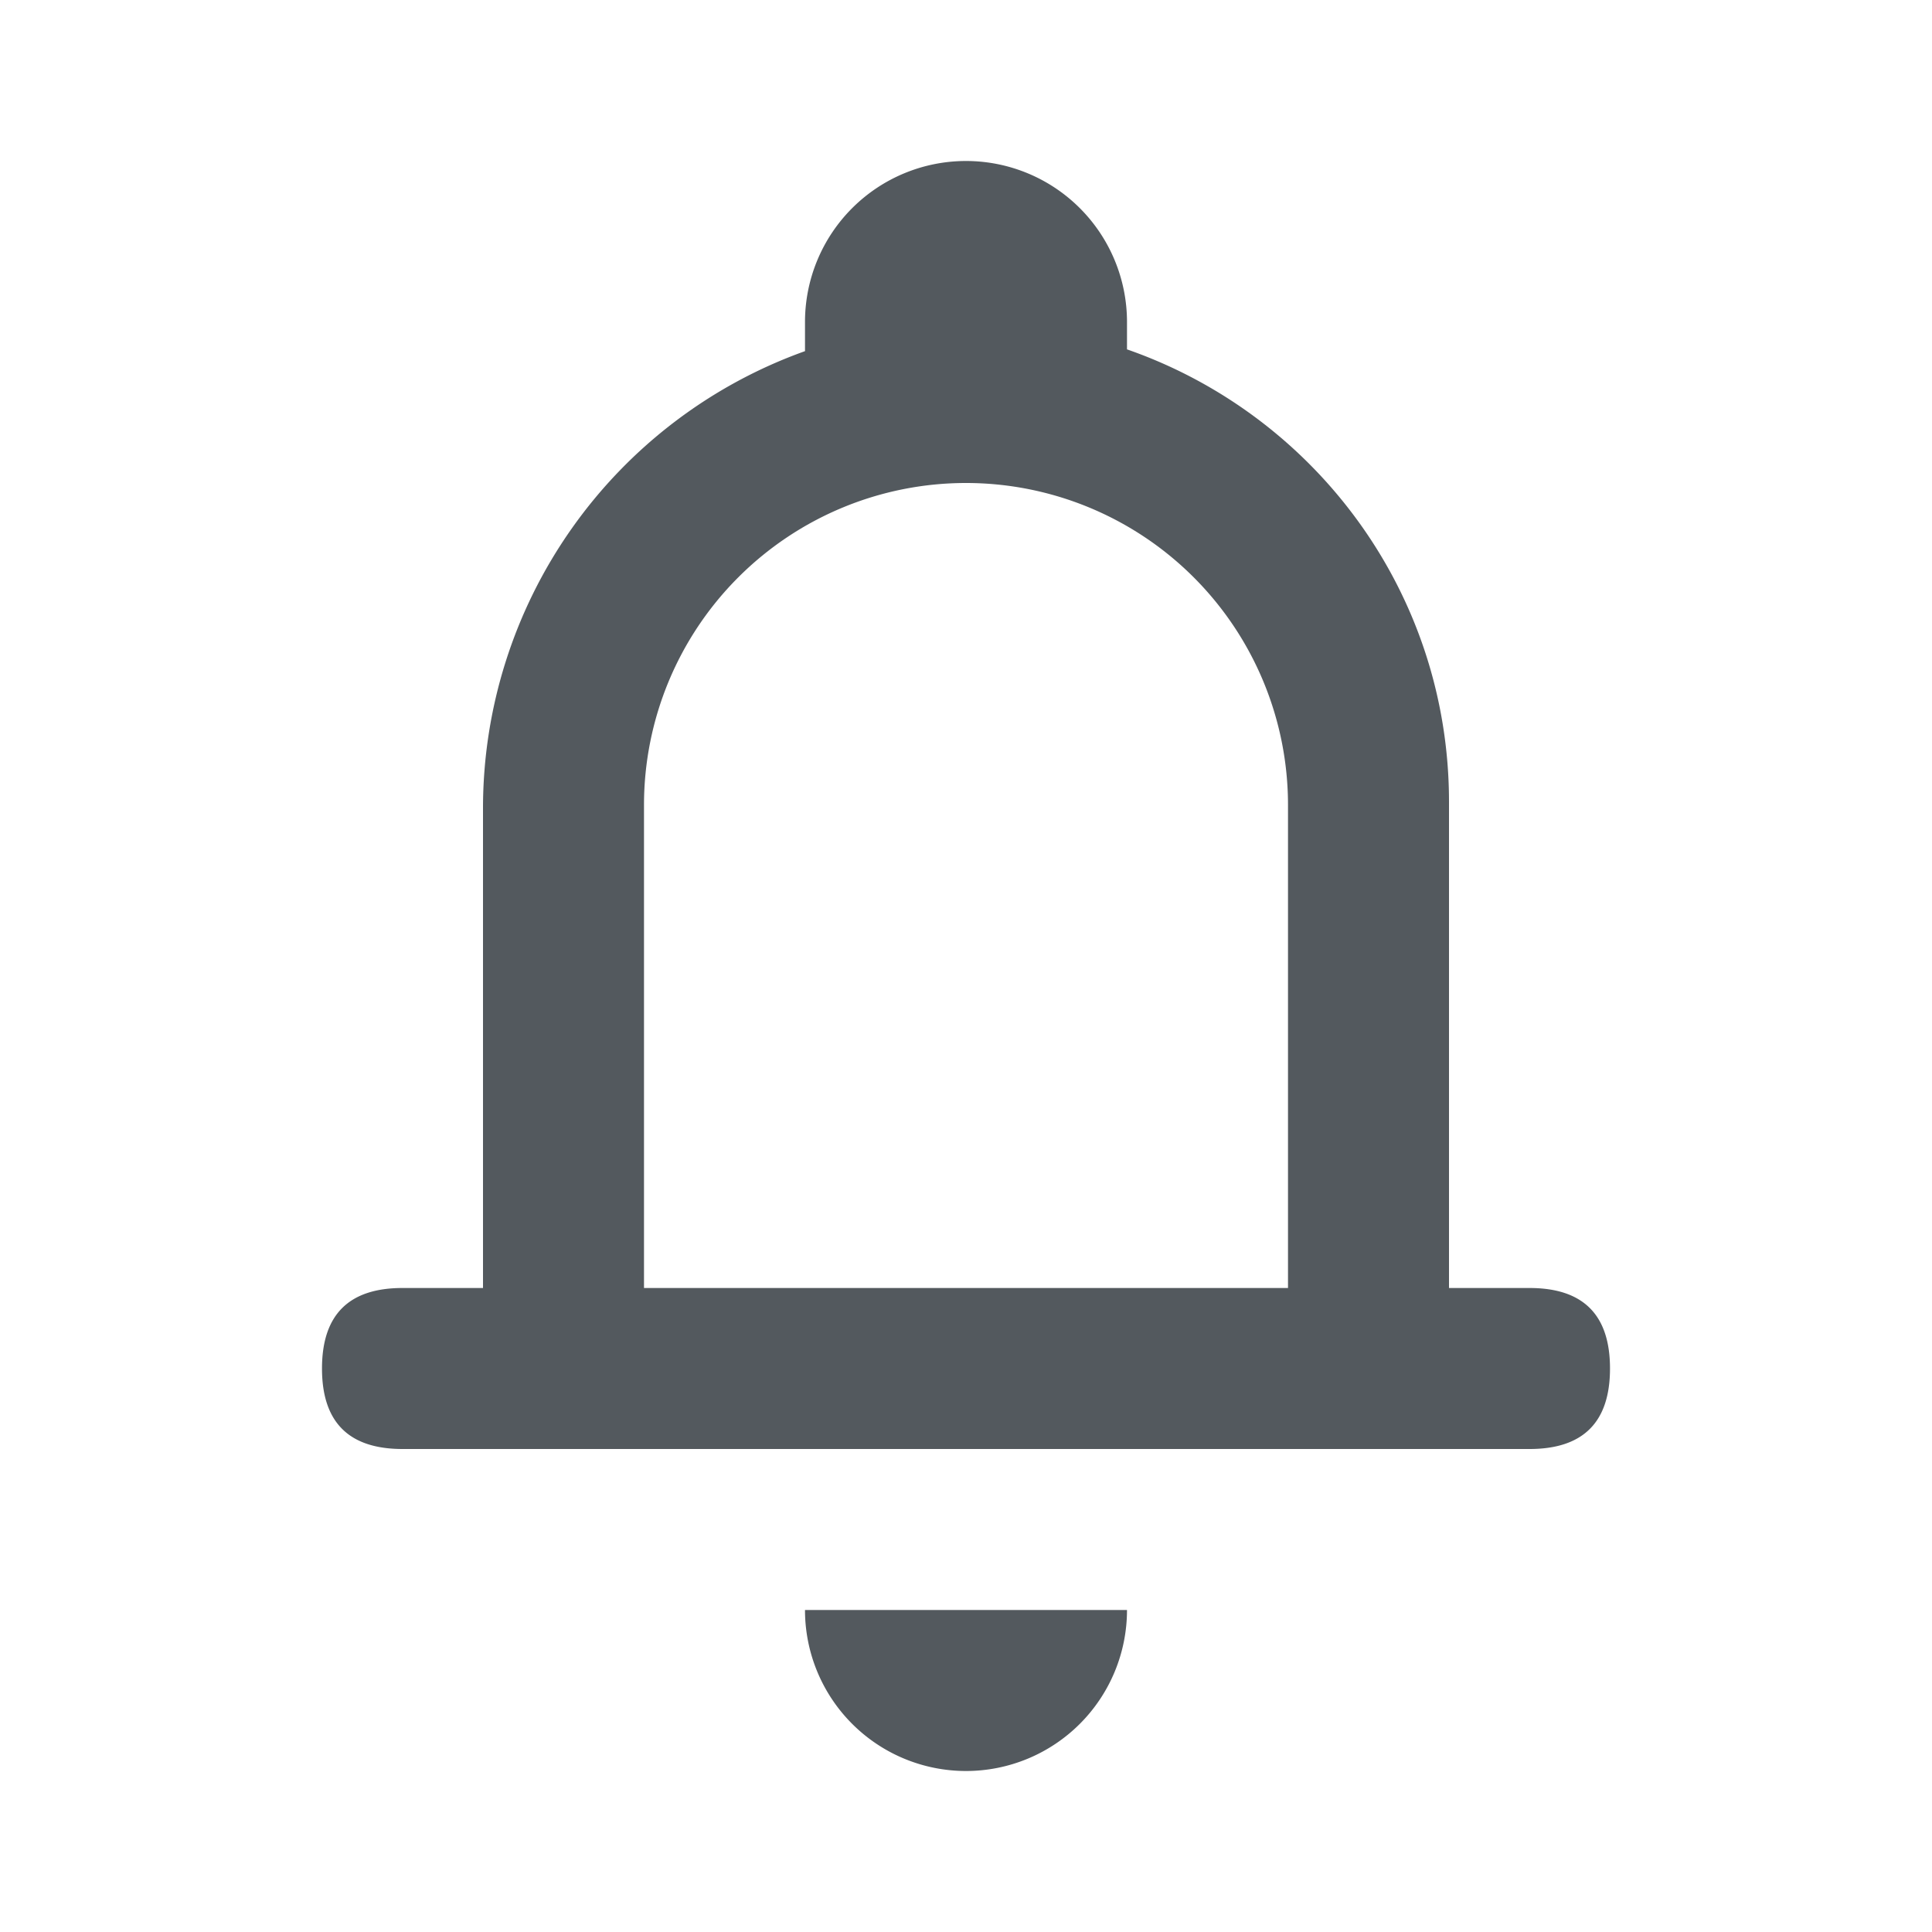 <svg xmlns="http://www.w3.org/2000/svg" xmlns:xlink="http://www.w3.org/1999/xlink" width="24" height="24" viewBox="0 0 24 24">
    <defs>
        <path id="a" d="M18 16h1c.667 0 1 .333 1 1s-.333 1-1 1H5c-.667 0-1-.333-1-1s.333-1 1-1h1v-5.961a6.032 6.032 0 0 1 4-5.677V4a2 2 0 0 1 4 0v.34c2.328.81 4 3.016 4 5.621V16zm-2 0v-6a4 4 0 0 0-8 0v6h8zm-6 4a2 2 0 0 0 4 0h-4z"/>
    </defs>
    <use fill="#53595E" fill-rule="evenodd" xlink:href="#a"/>
</svg>
